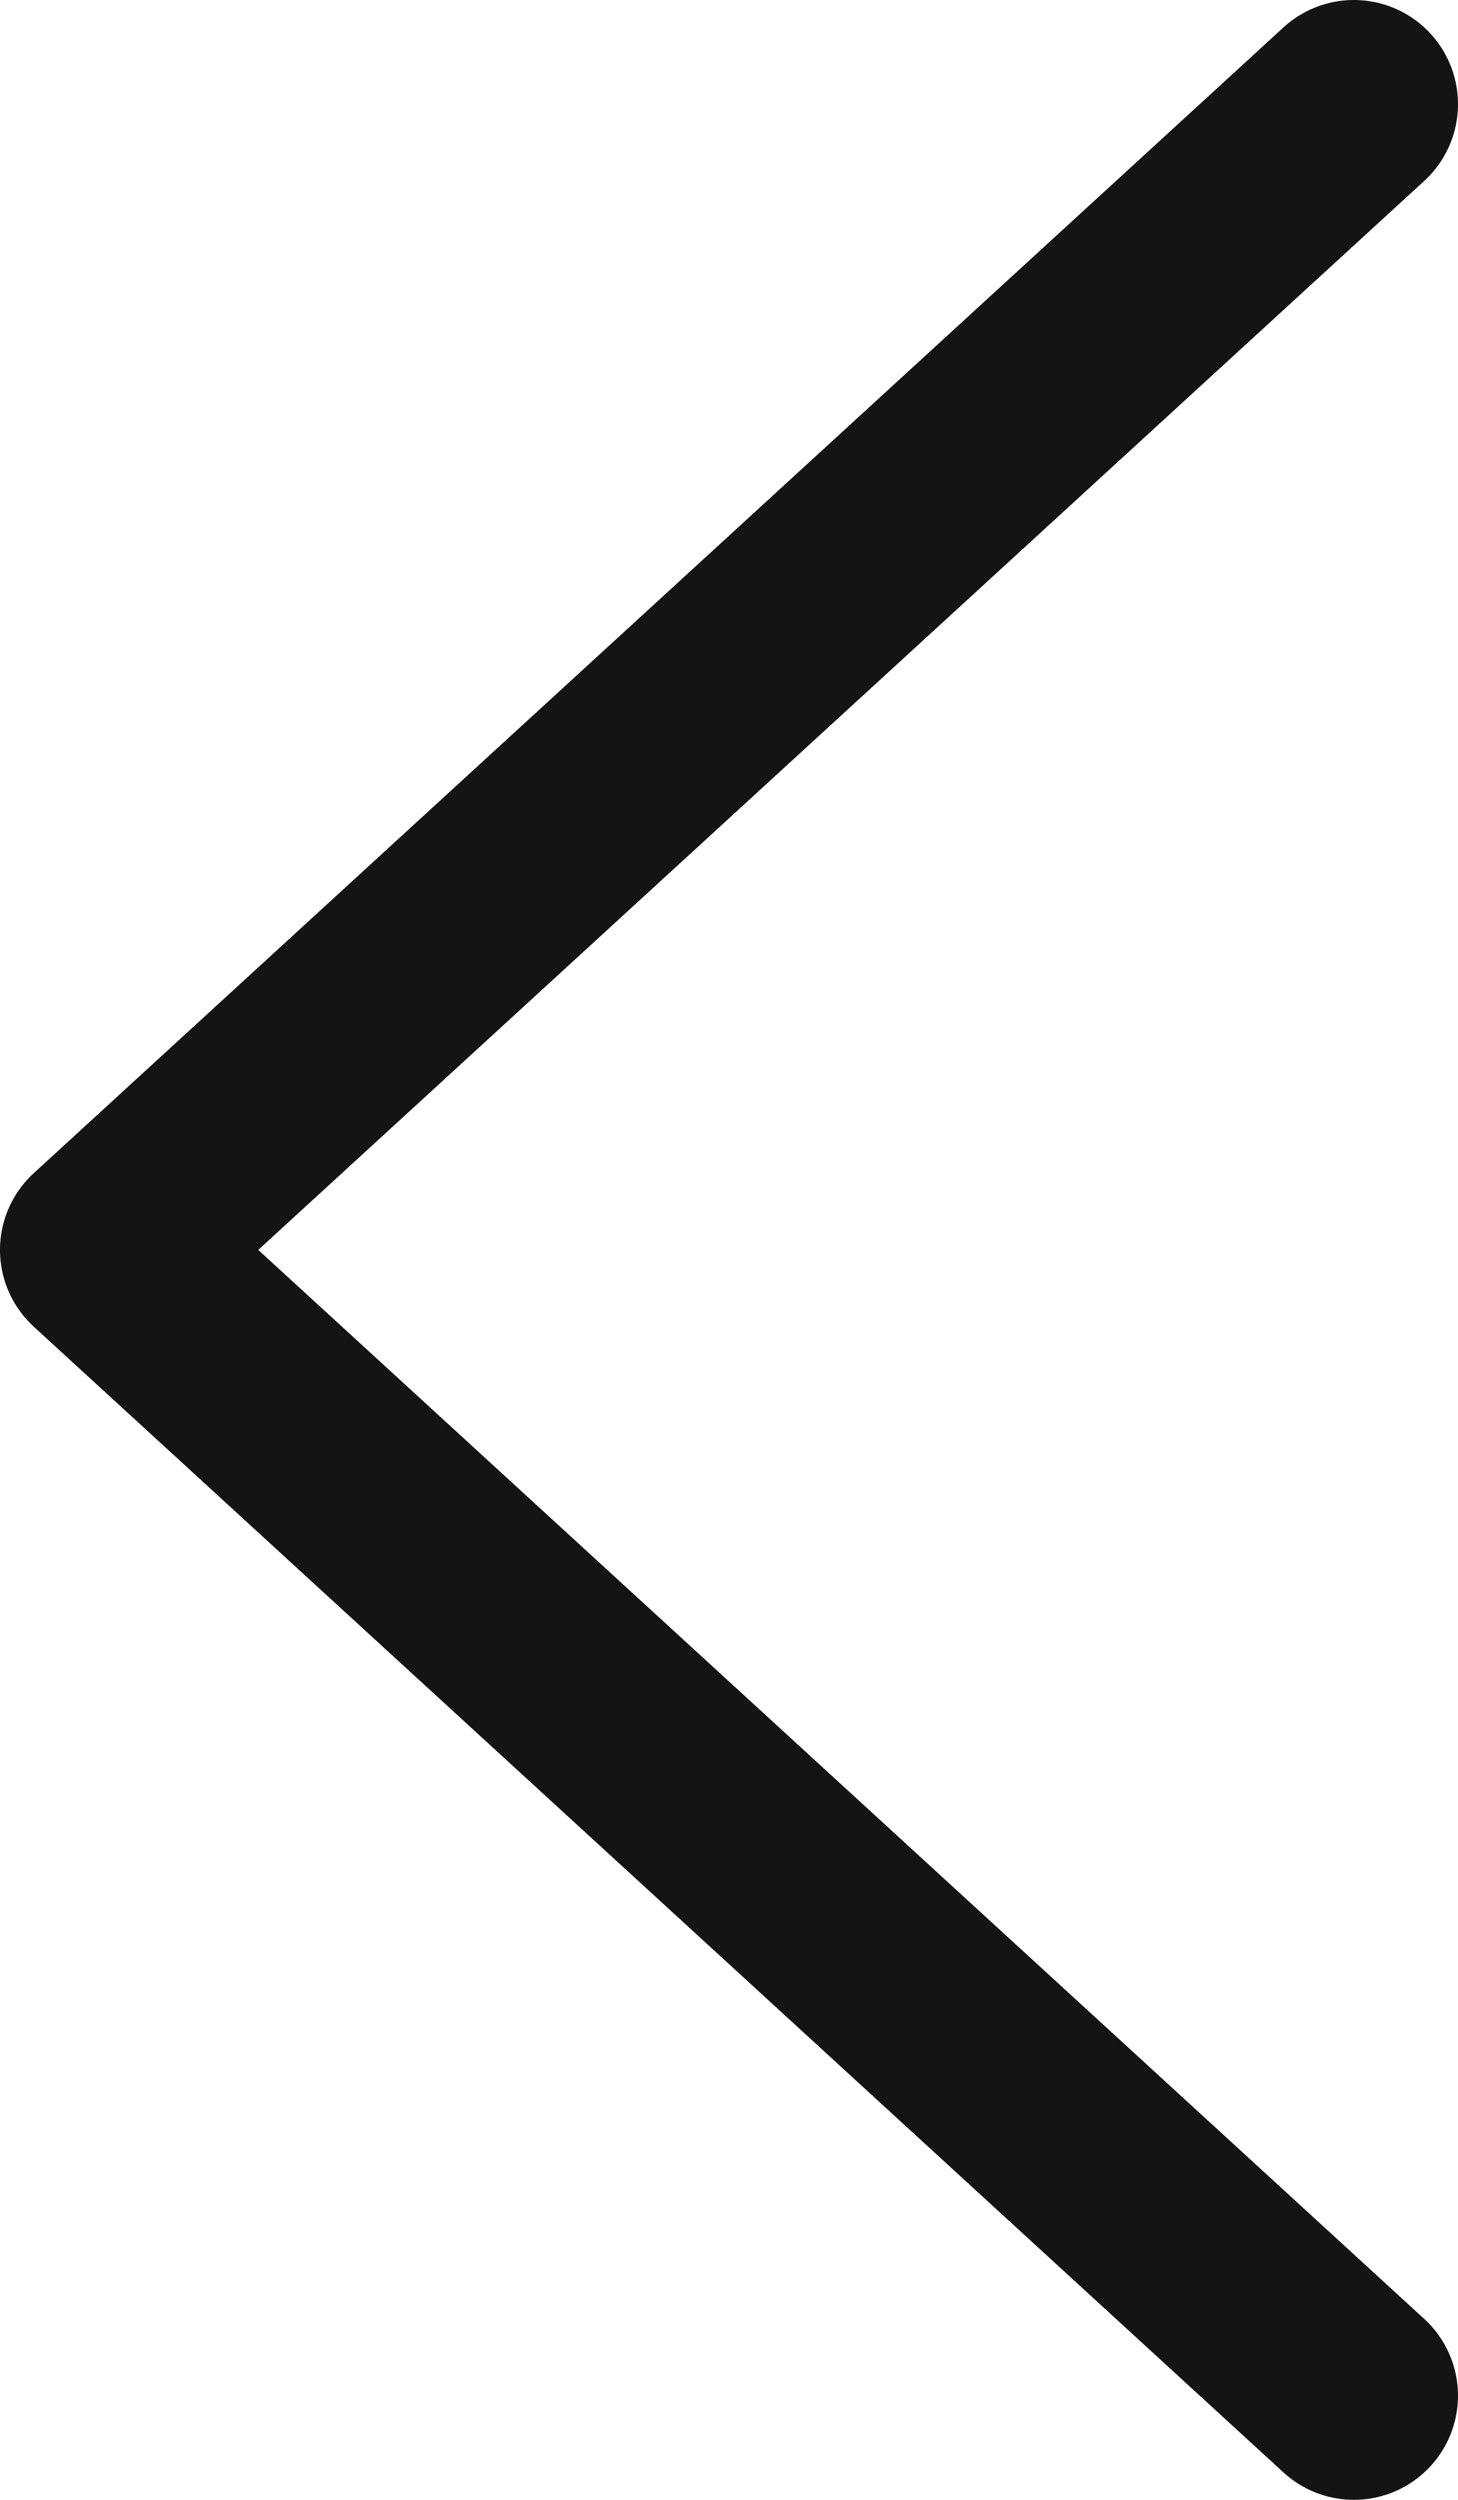 <svg width="7" height="12" viewBox="0 0 7 12" fill="none" xmlns="http://www.w3.org/2000/svg">
<path d="M6.5 0.5L0.5 6L6.5 11.5" stroke="#141414" stroke-linecap="round" stroke-linejoin="round"/>
</svg>
